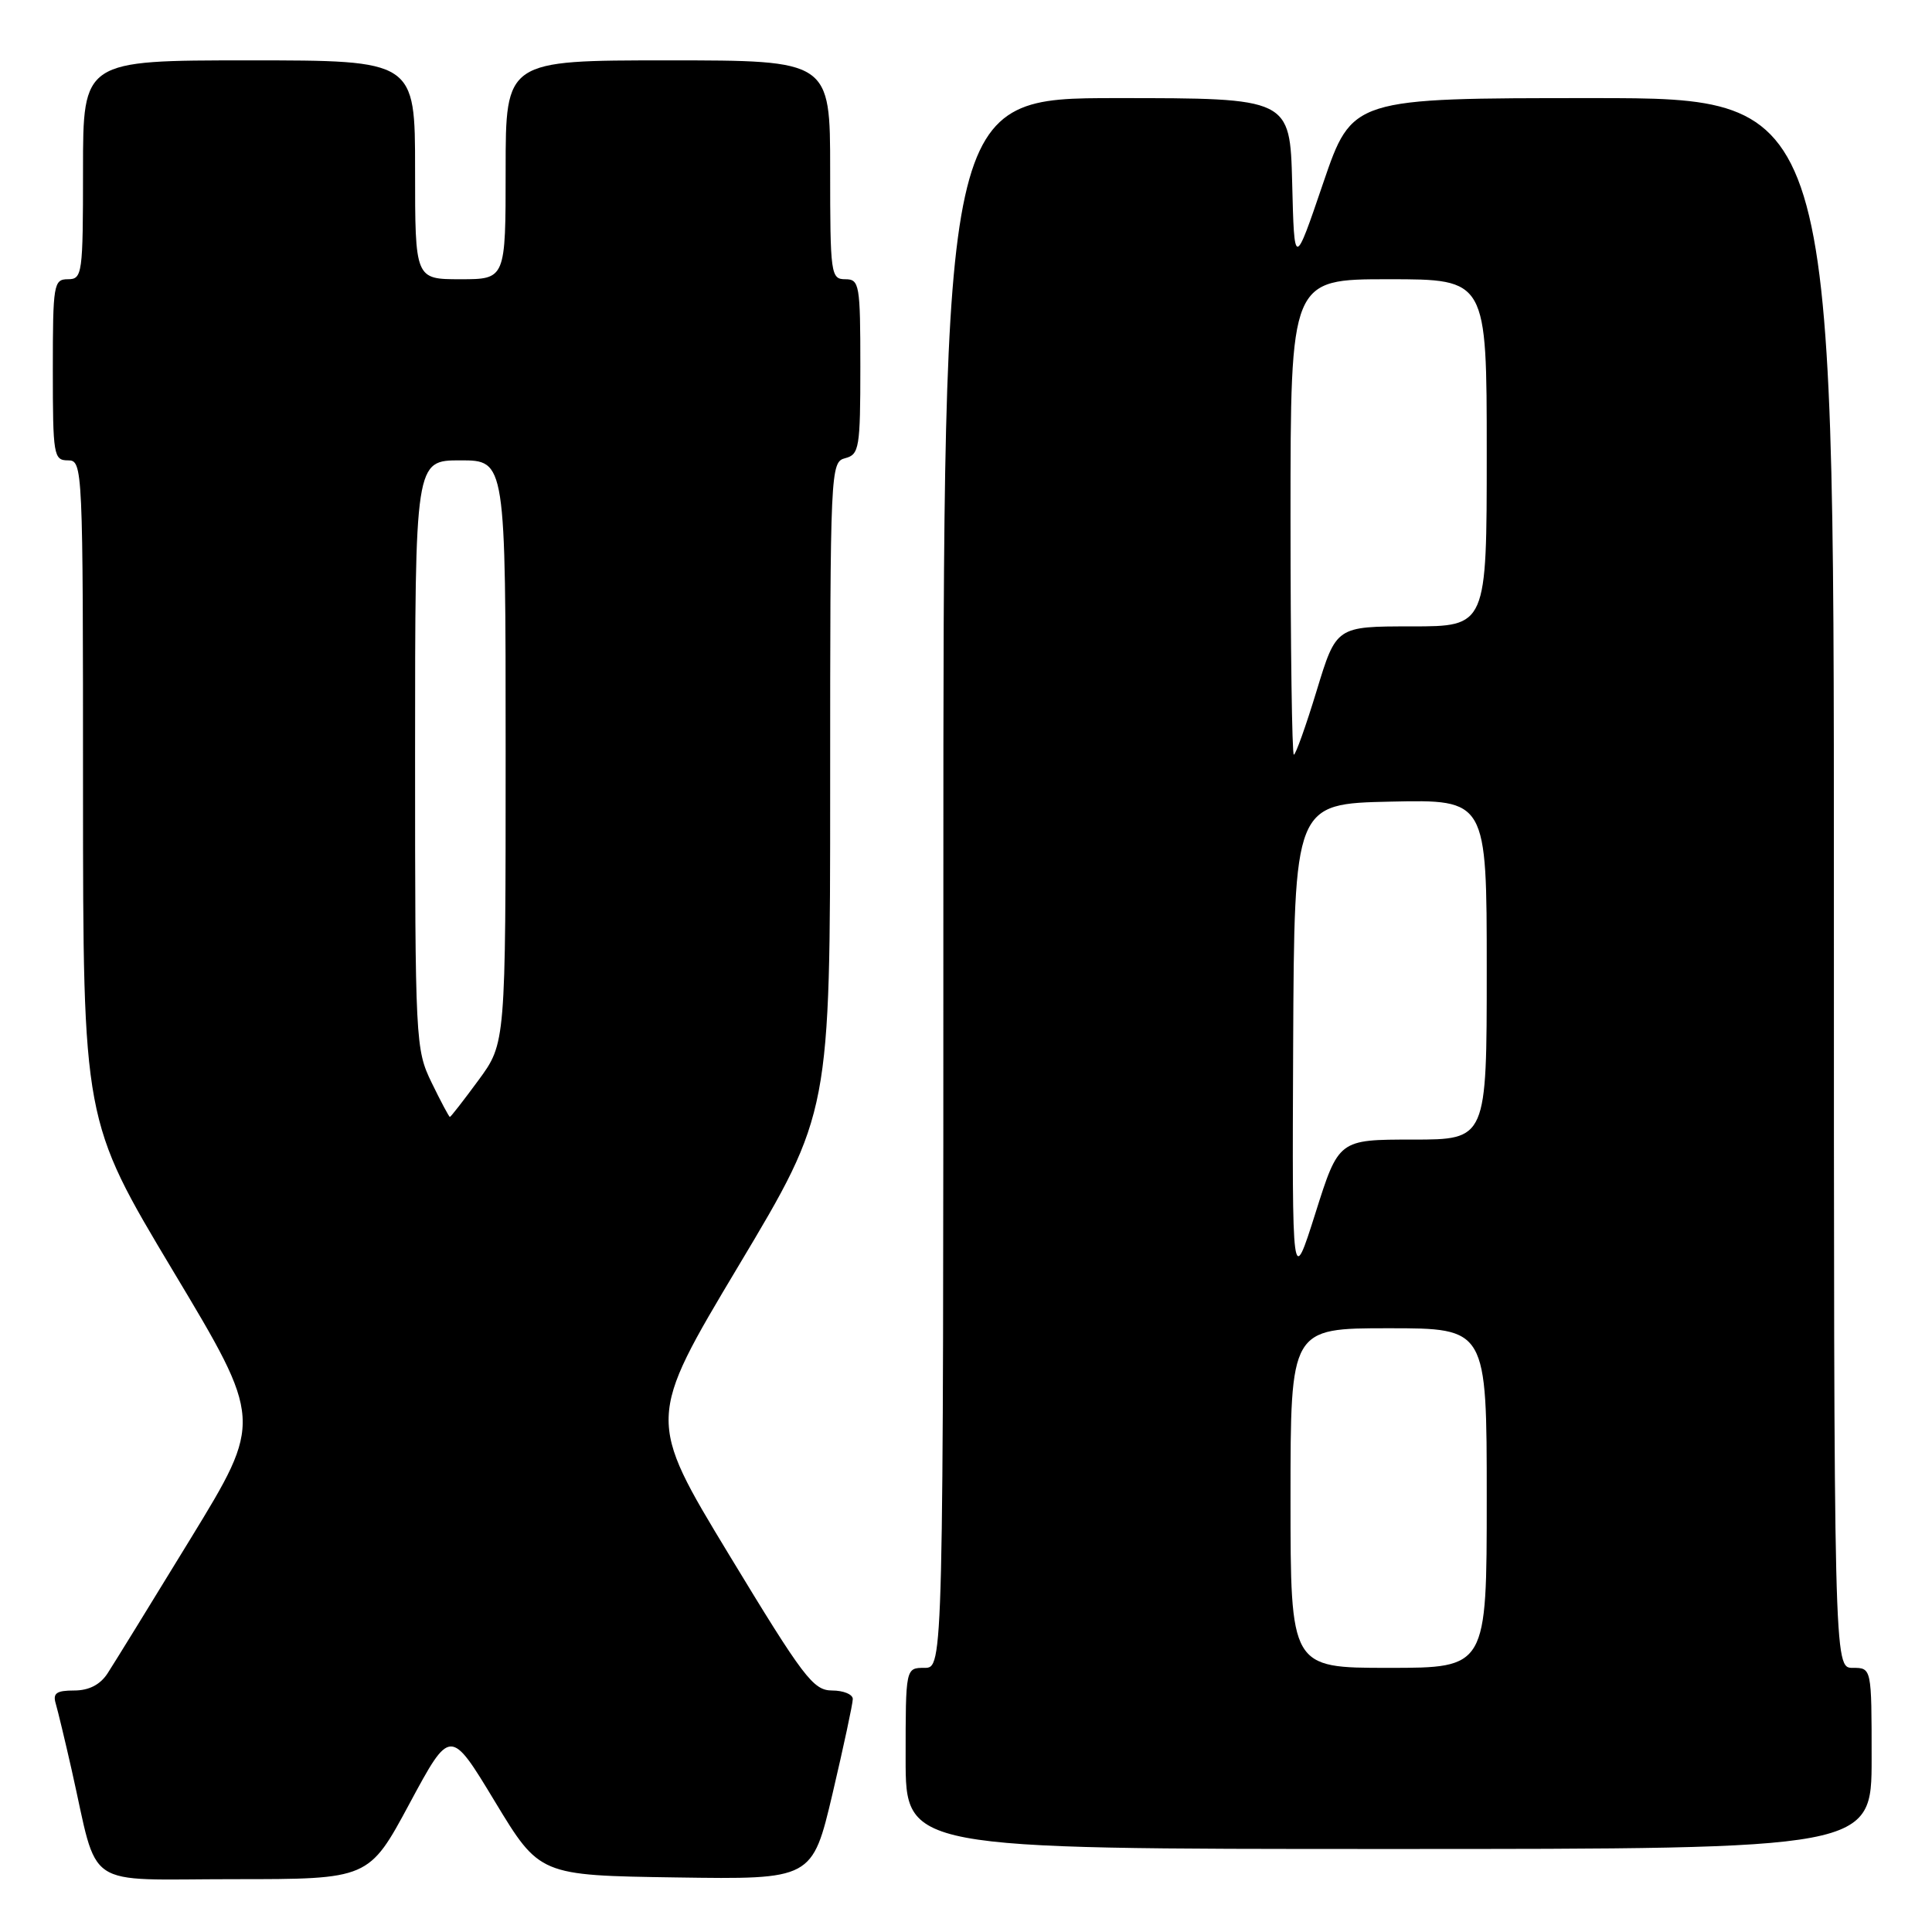 <?xml version="1.0" encoding="UTF-8" standalone="no"?>
<!DOCTYPE svg PUBLIC "-//W3C//DTD SVG 1.1//EN" "http://www.w3.org/Graphics/SVG/1.1/DTD/svg11.dtd" >
<svg xmlns="http://www.w3.org/2000/svg" xmlns:xlink="http://www.w3.org/1999/xlink" version="1.1" viewBox="0 0 256 256">
 <g >
 <path fill="currentColor"
d=" M 54.27 238.97 C 59.67 228.94 59.67 228.94 65.58 238.72 C 71.50 248.50 71.50 248.50 89.57 248.77 C 107.63 249.04 107.63 249.04 110.32 237.65 C 111.79 231.38 113.00 225.74 113.00 225.13 C 113.00 224.51 111.76 224.00 110.25 224.00 C 107.76 223.99 106.48 222.31 96.61 206.02 C 85.72 188.04 85.72 188.04 97.86 167.73 C 110.00 147.43 110.00 147.43 110.00 104.33 C 110.00 62.07 110.04 61.22 112.00 60.71 C 113.85 60.23 114.00 59.35 114.00 48.59 C 114.00 37.67 113.88 37.00 112.00 37.00 C 110.09 37.00 110.00 36.33 110.00 22.50 C 110.00 8.00 110.00 8.00 88.50 8.00 C 67.00 8.00 67.00 8.00 67.00 22.50 C 67.00 37.00 67.00 37.00 61.00 37.00 C 55.00 37.00 55.00 37.00 55.00 22.50 C 55.00 8.00 55.00 8.00 33.00 8.00 C 11.00 8.00 11.00 8.00 11.00 22.50 C 11.00 36.33 10.91 37.00 9.00 37.00 C 7.11 37.00 7.00 37.67 7.00 49.00 C 7.00 60.33 7.11 61.00 9.00 61.00 C 10.97 61.00 11.00 61.67 11.00 104.75 C 11.01 148.50 11.01 148.50 22.91 168.37 C 34.82 188.23 34.82 188.23 25.26 203.87 C 20.01 212.46 15.05 220.51 14.24 221.75 C 13.26 223.24 11.78 224.00 9.82 224.00 C 7.47 224.00 6.97 224.36 7.39 225.75 C 7.67 226.71 8.62 230.65 9.49 234.50 C 13.14 250.64 10.71 249.00 30.98 249.00 C 48.88 249.00 48.88 249.00 54.27 238.97 Z  M 248.00 233.00 C 248.00 221.00 248.00 221.00 245.50 221.00 C 243.00 221.00 243.00 221.00 243.00 117.00 C 243.00 13.00 243.00 13.00 211.08 13.00 C 179.17 13.00 179.17 13.00 175.33 24.25 C 171.50 35.50 171.50 35.50 171.22 24.25 C 170.93 13.00 170.93 13.00 147.97 13.00 C 125.00 13.00 125.00 13.00 125.00 117.00 C 125.00 221.00 125.00 221.00 122.50 221.00 C 120.00 221.00 120.00 221.00 120.00 233.00 C 120.00 245.00 120.00 245.00 184.00 245.00 C 248.00 245.00 248.00 245.00 248.00 233.00 Z  M 57.20 143.47 C 55.05 139.05 55.00 138.08 55.00 99.97 C 55.00 61.00 55.00 61.00 61.00 61.00 C 67.00 61.00 67.00 61.00 67.00 99.62 C 67.00 138.23 67.00 138.23 63.41 143.12 C 61.44 145.80 59.73 148.00 59.61 148.00 C 59.50 148.00 58.41 145.96 57.20 143.47 Z  M 171.00 198.50 C 171.00 176.00 171.00 176.00 184.00 176.00 C 197.00 176.00 197.00 176.00 197.00 198.50 C 197.00 221.00 197.00 221.00 184.00 221.00 C 171.00 221.00 171.00 221.00 171.00 198.50 Z  M 171.35 138.50 C 171.50 106.50 171.50 106.50 184.25 106.22 C 197.00 105.94 197.00 105.94 197.00 128.47 C 197.00 151.00 197.00 151.00 187.19 151.00 C 177.38 151.00 177.38 151.00 174.30 160.75 C 171.21 170.50 171.21 170.50 171.35 138.50 Z  M 171.00 68.50 C 171.00 37.00 171.00 37.00 184.00 37.00 C 197.00 37.00 197.00 37.00 197.00 60.00 C 197.00 83.00 197.00 83.00 187.03 83.00 C 177.06 83.00 177.06 83.00 174.47 91.50 C 173.05 96.17 171.68 100.00 171.44 100.00 C 171.20 100.00 171.00 85.83 171.00 68.50 Z "/>
</g>
</svg>
